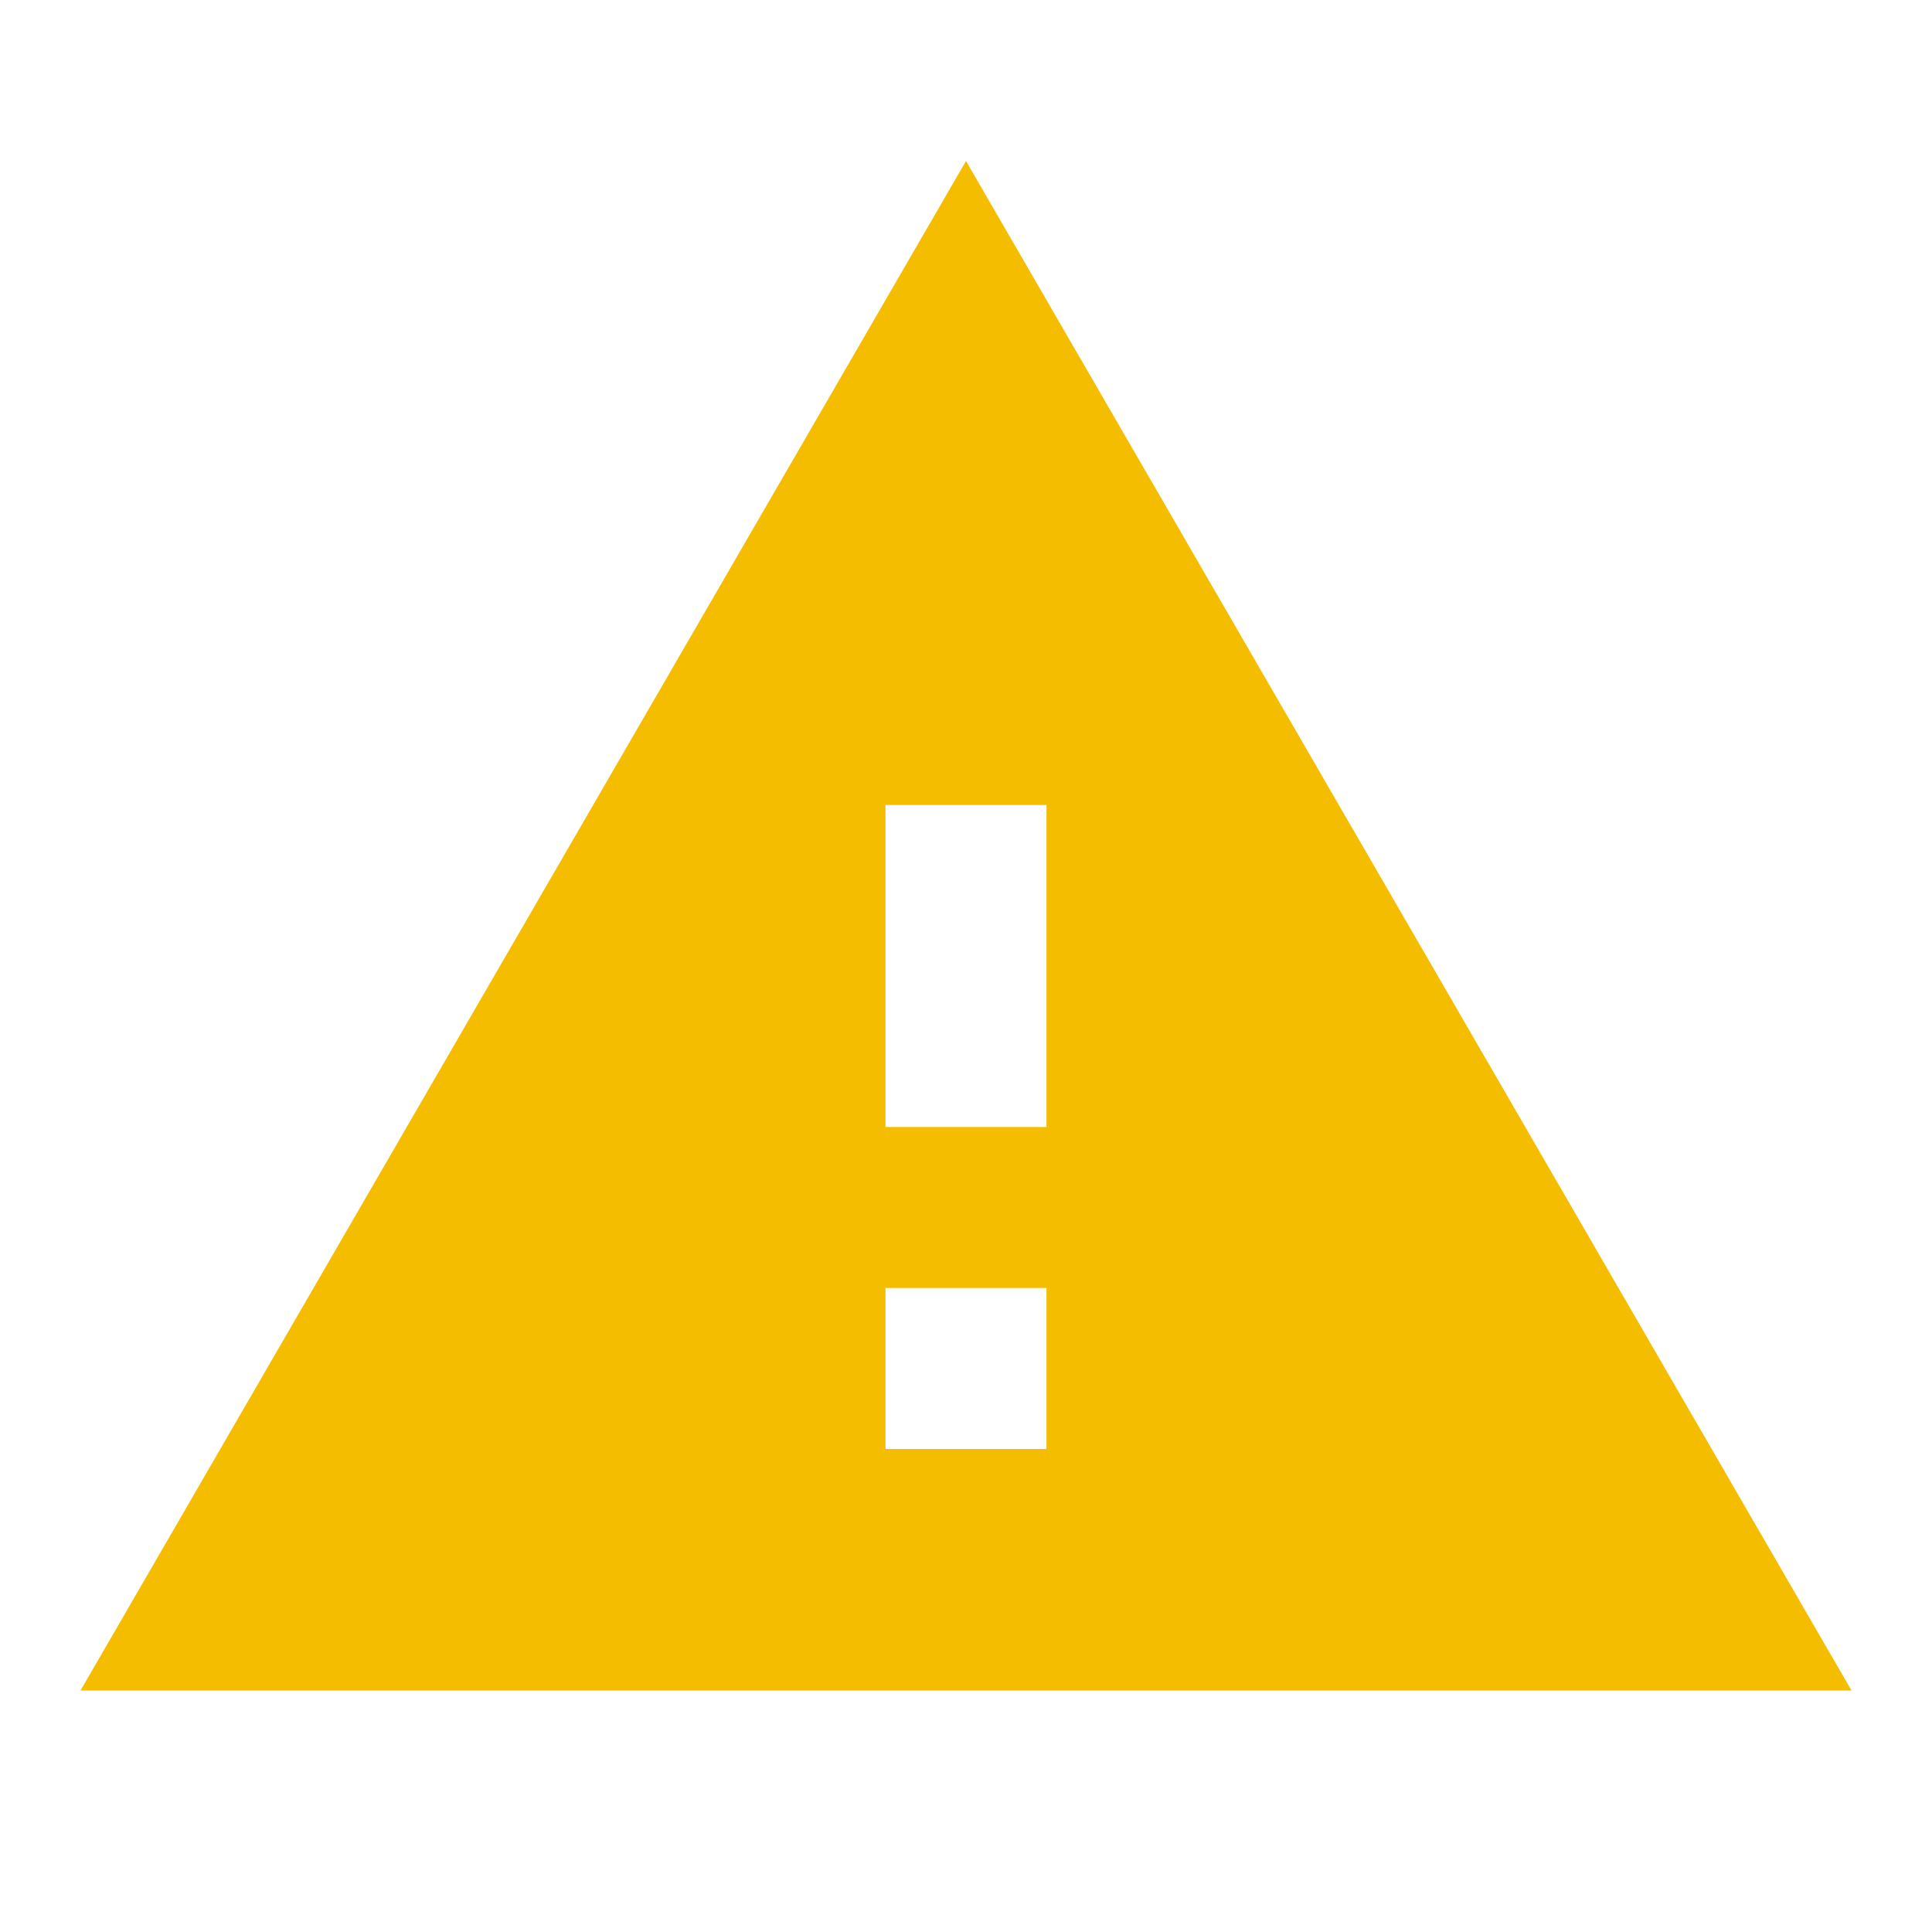 <svg xmlns="http://www.w3.org/2000/svg" height="24" viewBox="0 0 24 24" width="24" fill="#F5BD00"><path d="M0 0h24v24H0z" fill="none"/><path d="M1 21h22L12 2 1 21zm12-3h-2v-2h2v2zm0-4h-2v-4h2v4z"/></svg>